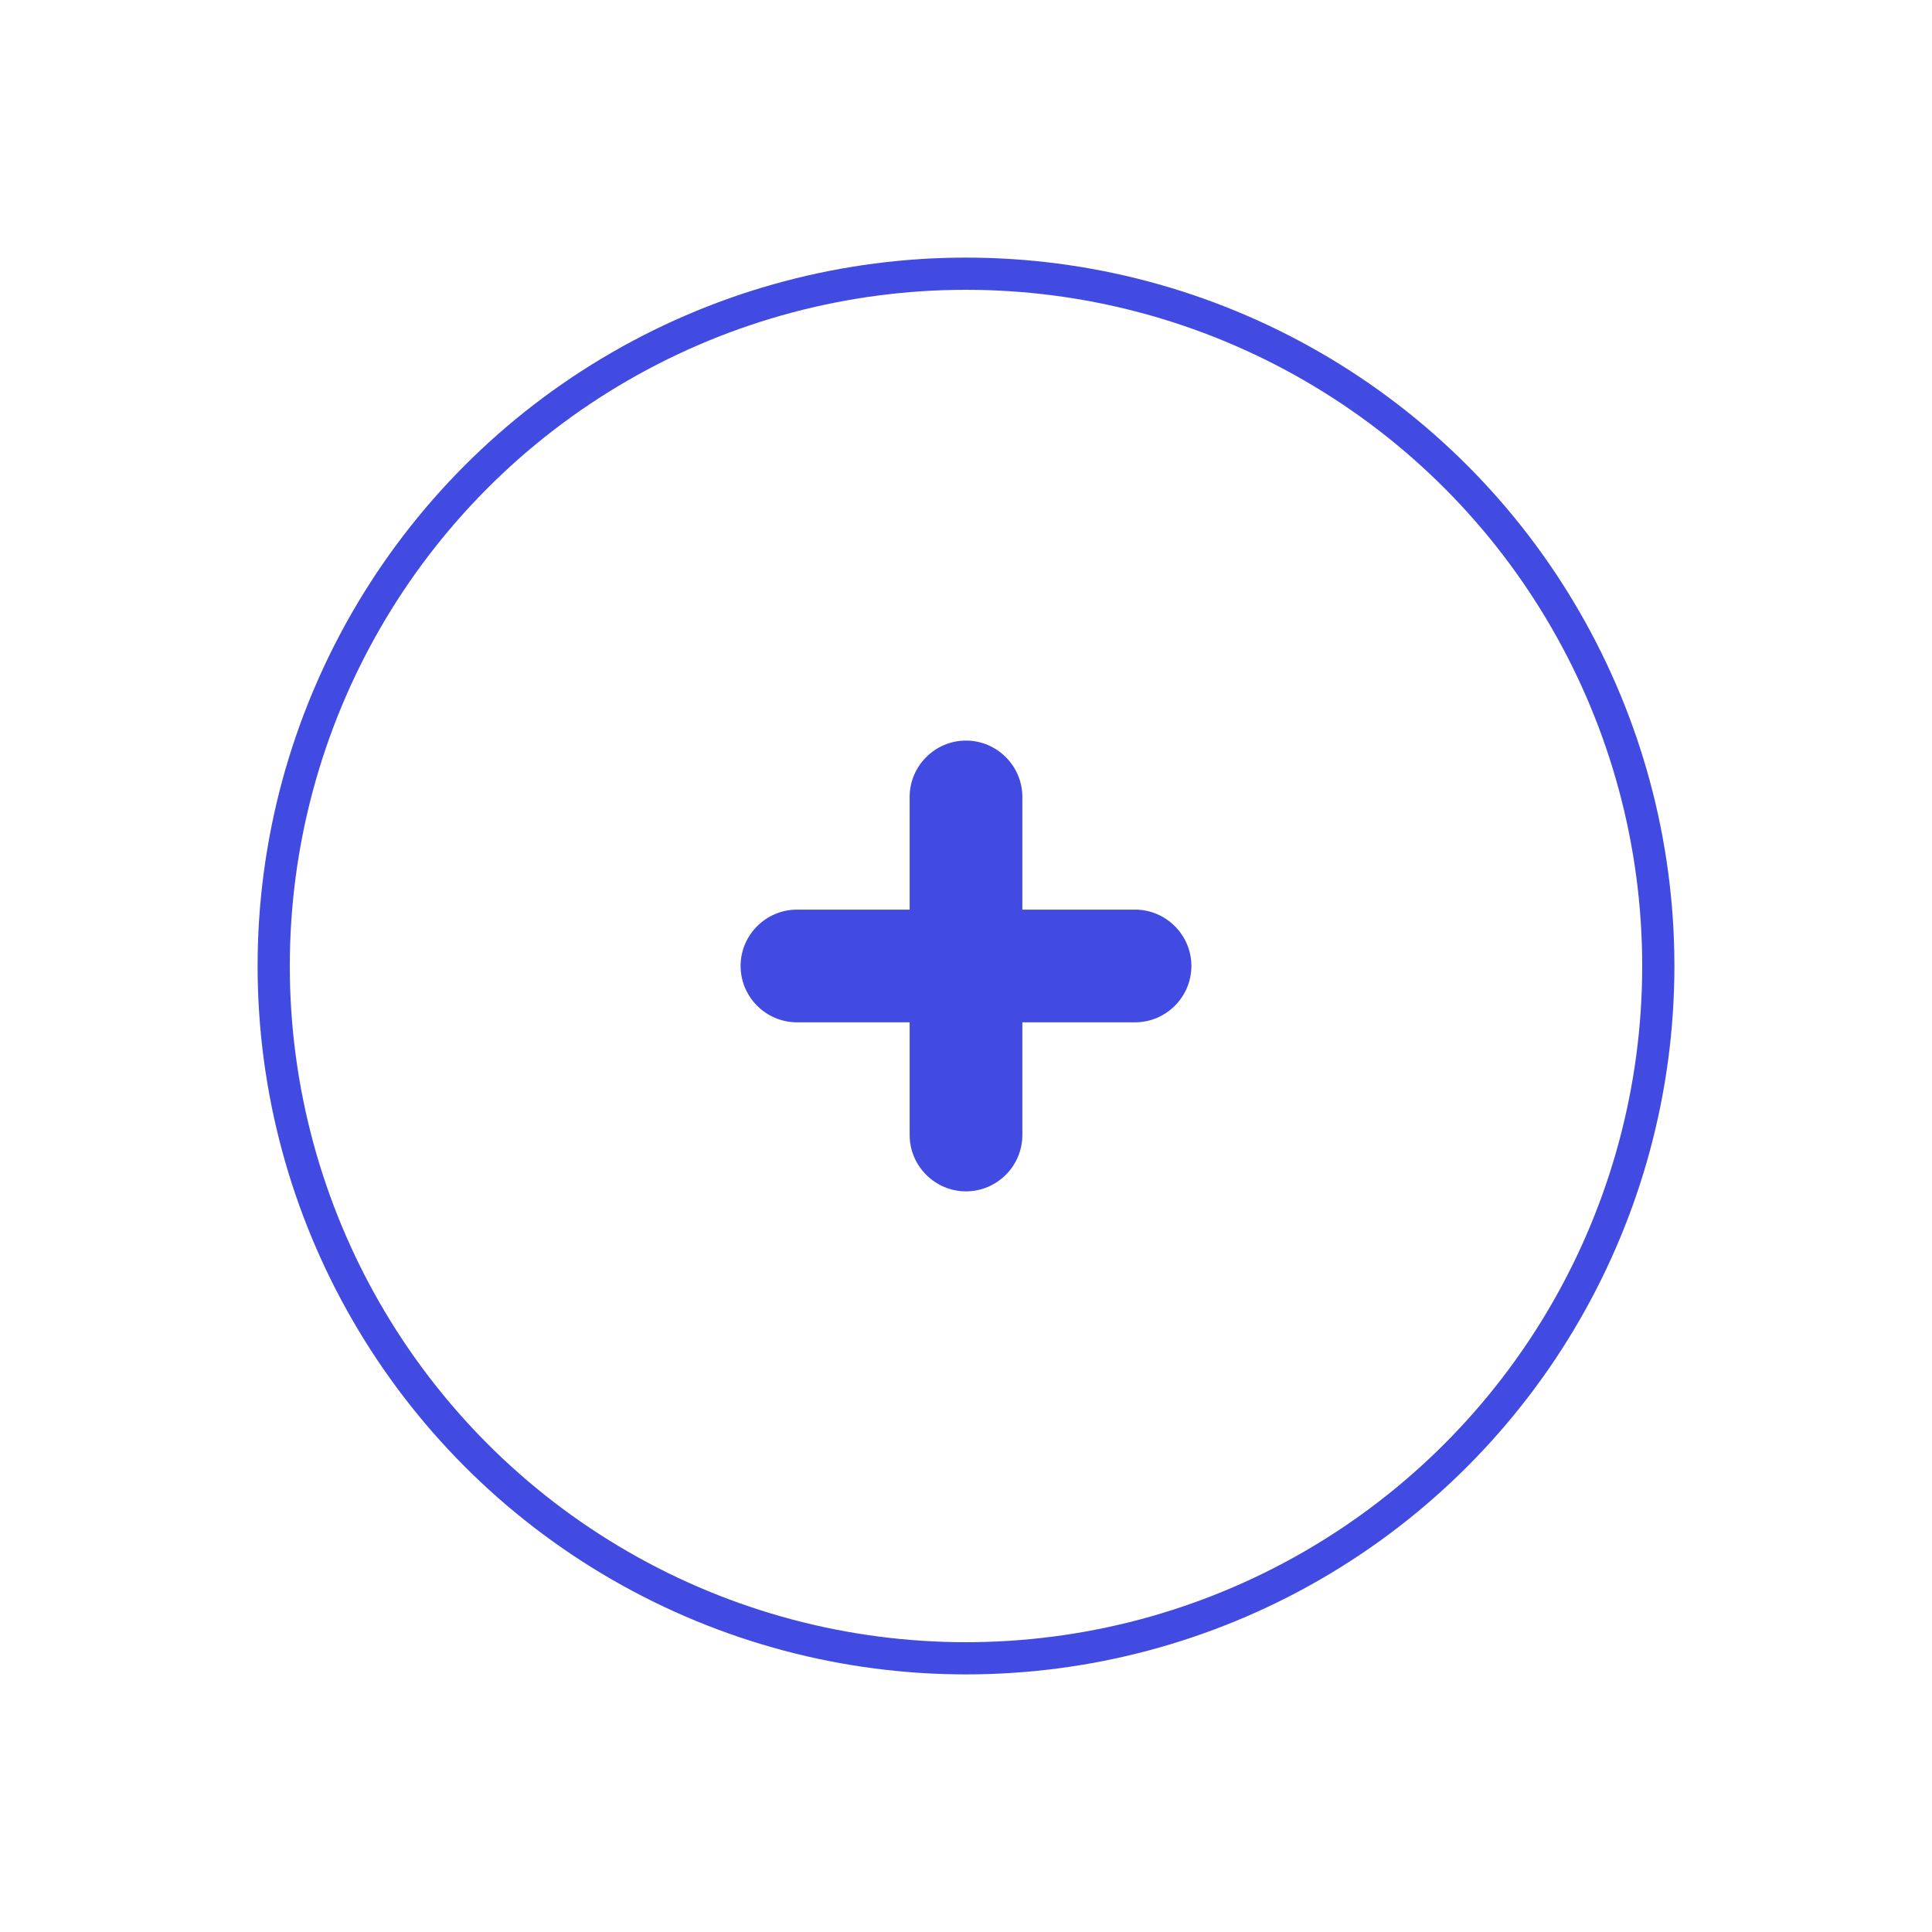 <svg width="60" height="60" viewBox="0 0 60 60" fill="none" xmlns="http://www.w3.org/2000/svg">
<g filter="url(#filter0_d)">
<circle cx="30" cy="30" r="22" fill="white"/>
<circle cx="30" cy="30" r="21.5" stroke="#424BE1"/>
</g>
<path fill-rule="evenodd" clip-rule="evenodd" d="M35.25 28.249H31.75V24.749C31.75 23.787 30.962 22.999 30 22.999C29.038 22.999 28.25 23.787 28.25 24.749V28.249H24.75C23.788 28.249 23 29.037 23 29.999C23 30.962 23.788 31.749 24.75 31.749H28.25V35.249C28.25 36.212 29.038 36.999 30 36.999C30.962 36.999 31.75 36.212 31.75 35.249V31.749H35.25C36.212 31.749 37 30.962 37 29.999C37 29.037 36.212 28.249 35.25 28.249Z" fill="#424BE1"/>
<defs>
<filter id="filter0_d" x="0" y="0" width="60" height="60" filterUnits="userSpaceOnUse" color-interpolation-filters="sRGB">
<feFlood flood-opacity="0" result="BackgroundImageFix"/>
<feColorMatrix in="SourceAlpha" type="matrix" values="0 0 0 0 0 0 0 0 0 0 0 0 0 0 0 0 0 0 127 0"/>
<feOffset/>
<feGaussianBlur stdDeviation="4"/>
<feColorMatrix type="matrix" values="0 0 0 0 0 0 0 0 0 0 0 0 0 0 0 0 0 0 0.12 0"/>
<feBlend mode="normal" in2="BackgroundImageFix" result="effect1_dropShadow"/>
<feBlend mode="normal" in="SourceGraphic" in2="effect1_dropShadow" result="shape"/>
</filter>
</defs>
</svg>
